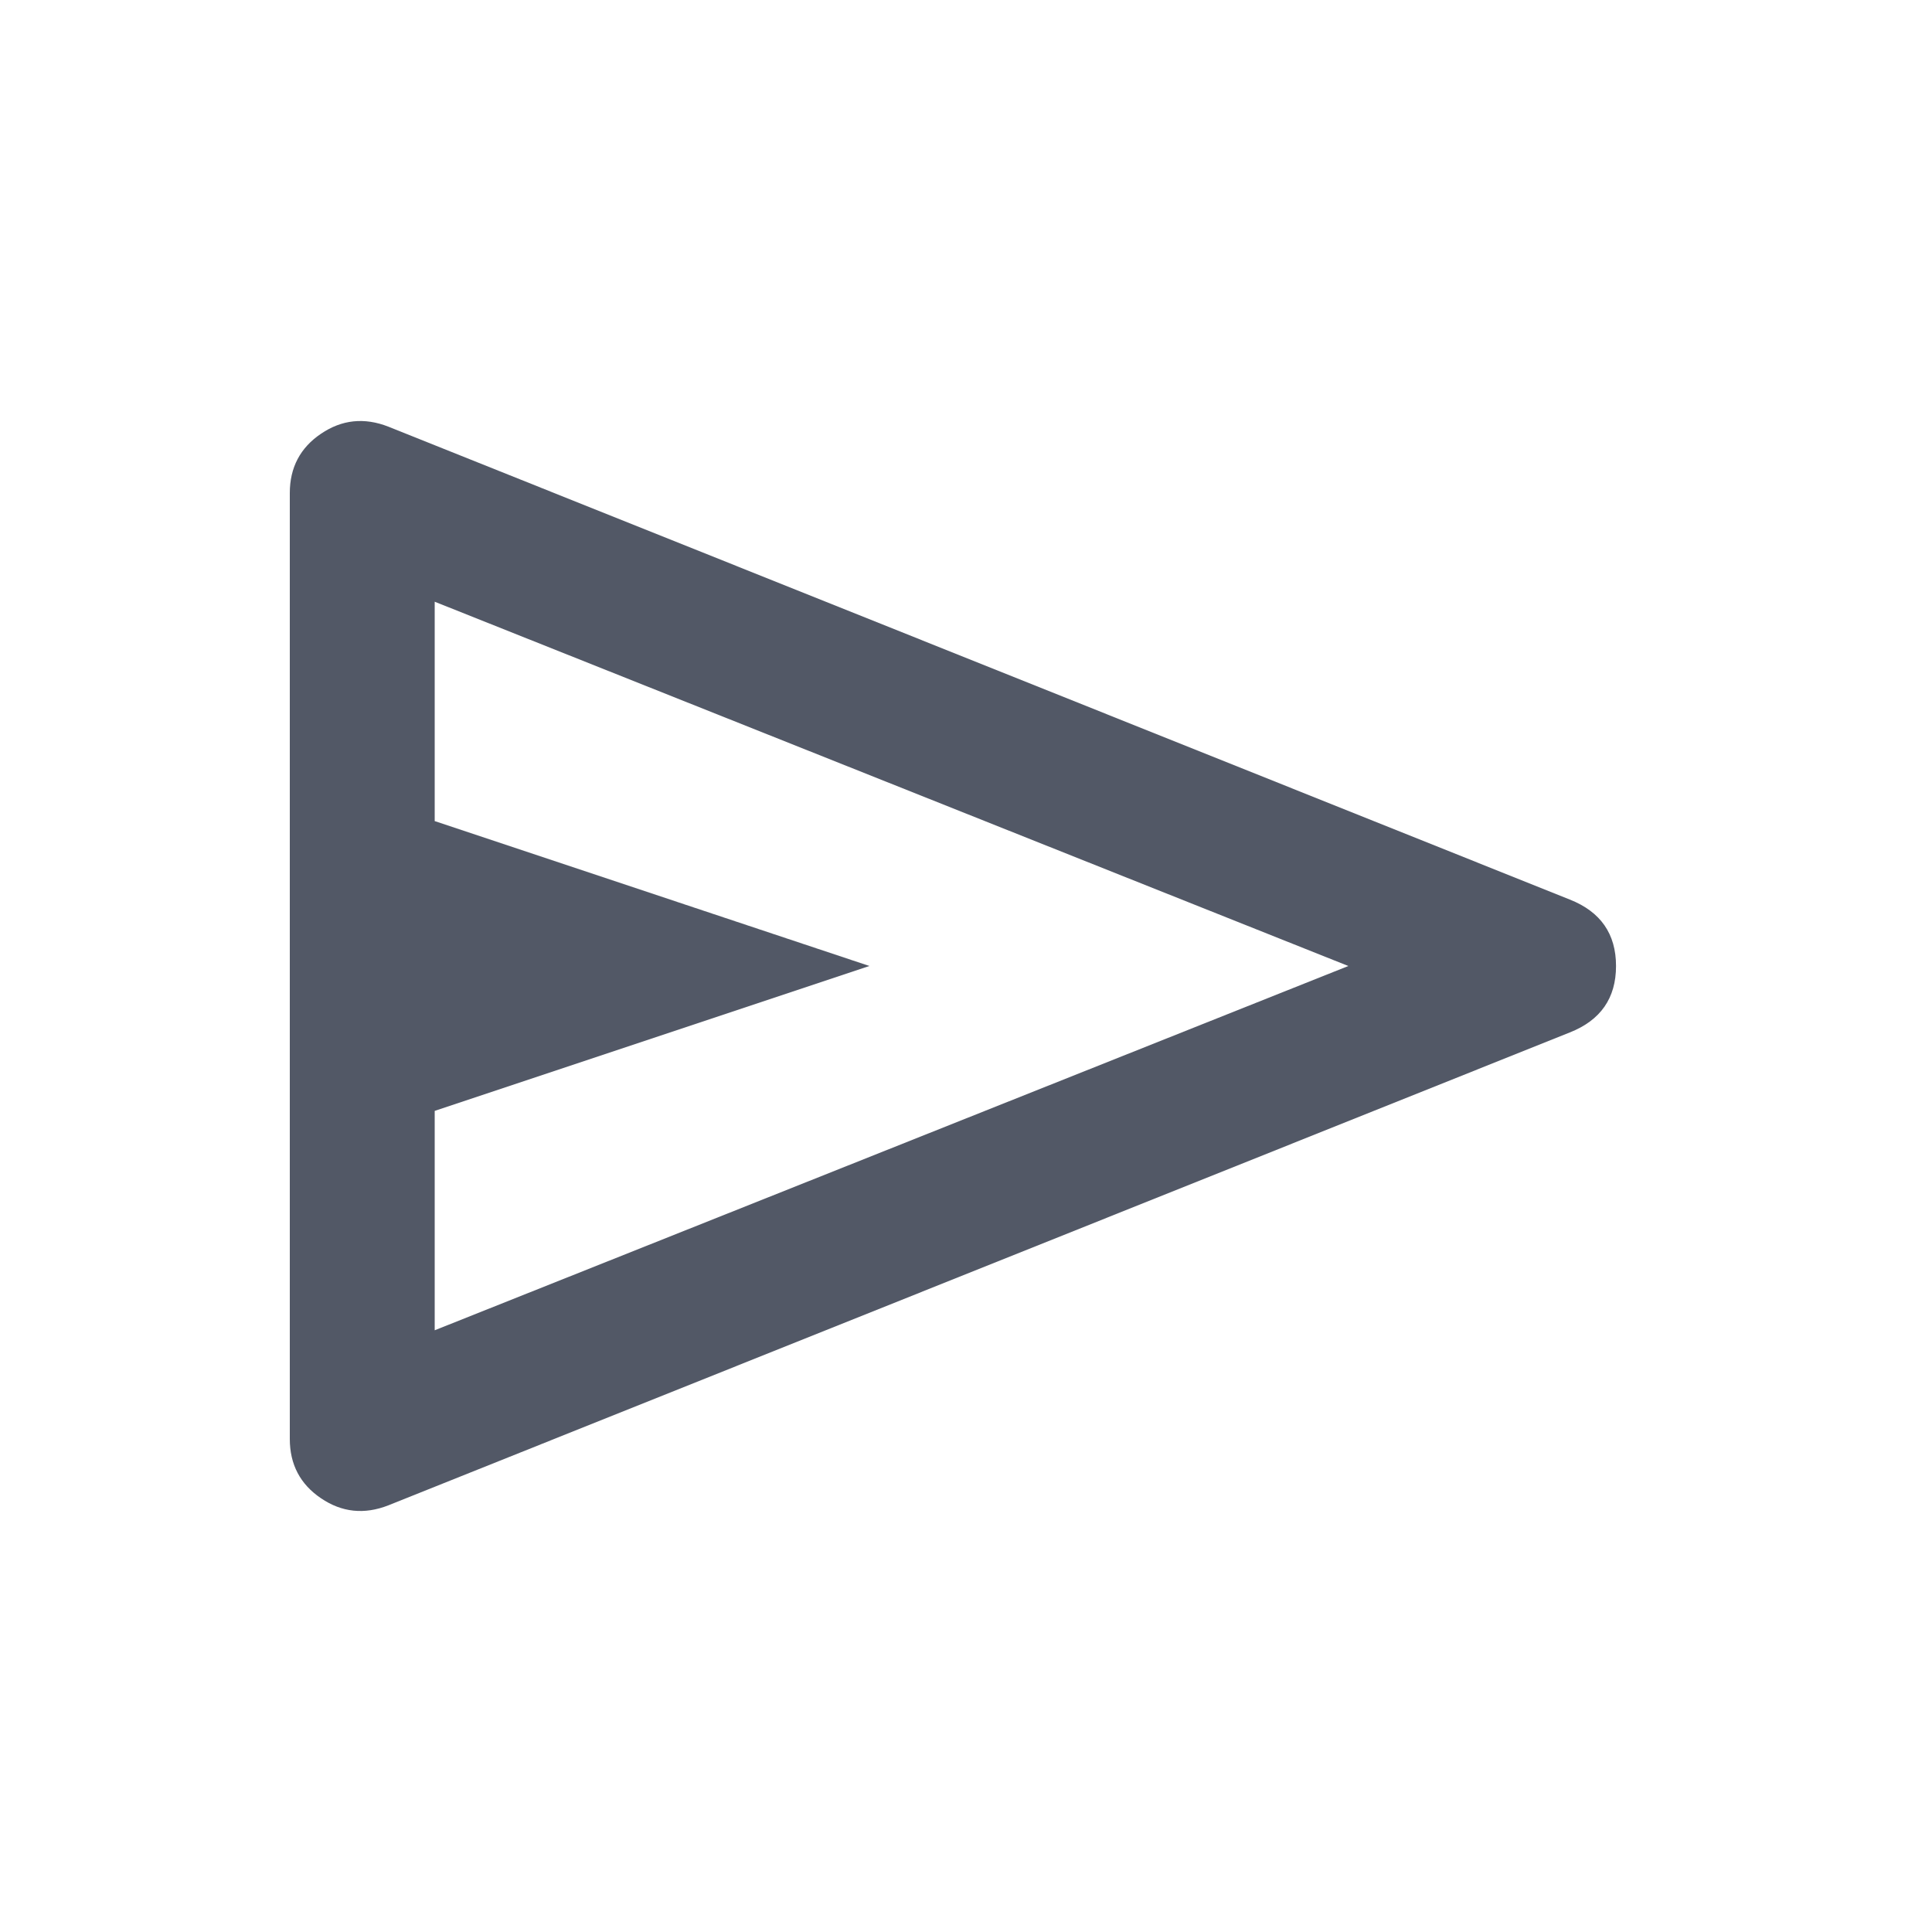 <svg xmlns="http://www.w3.org/2000/svg" width="20" height="20" viewBox="0 0 20 20" fill="none">
    <path d="M16.25 10.688L4.021 15.583C3.771 15.681 3.538 15.656 3.323 15.51C3.108 15.365 3 15.16 3 14.896V5.104C3 4.84 3.108 4.635 3.323 4.49C3.538 4.344 3.771 4.319 4.021 4.417L16.25 9.312C16.569 9.438 16.729 9.667 16.729 10C16.729 10.333 16.569 10.562 16.25 10.688ZM4.5 13.771L13.958 10L4.5 6.229V8.5L9 10L4.5 11.5V13.771Z" fill="#525866"/>
</svg>
